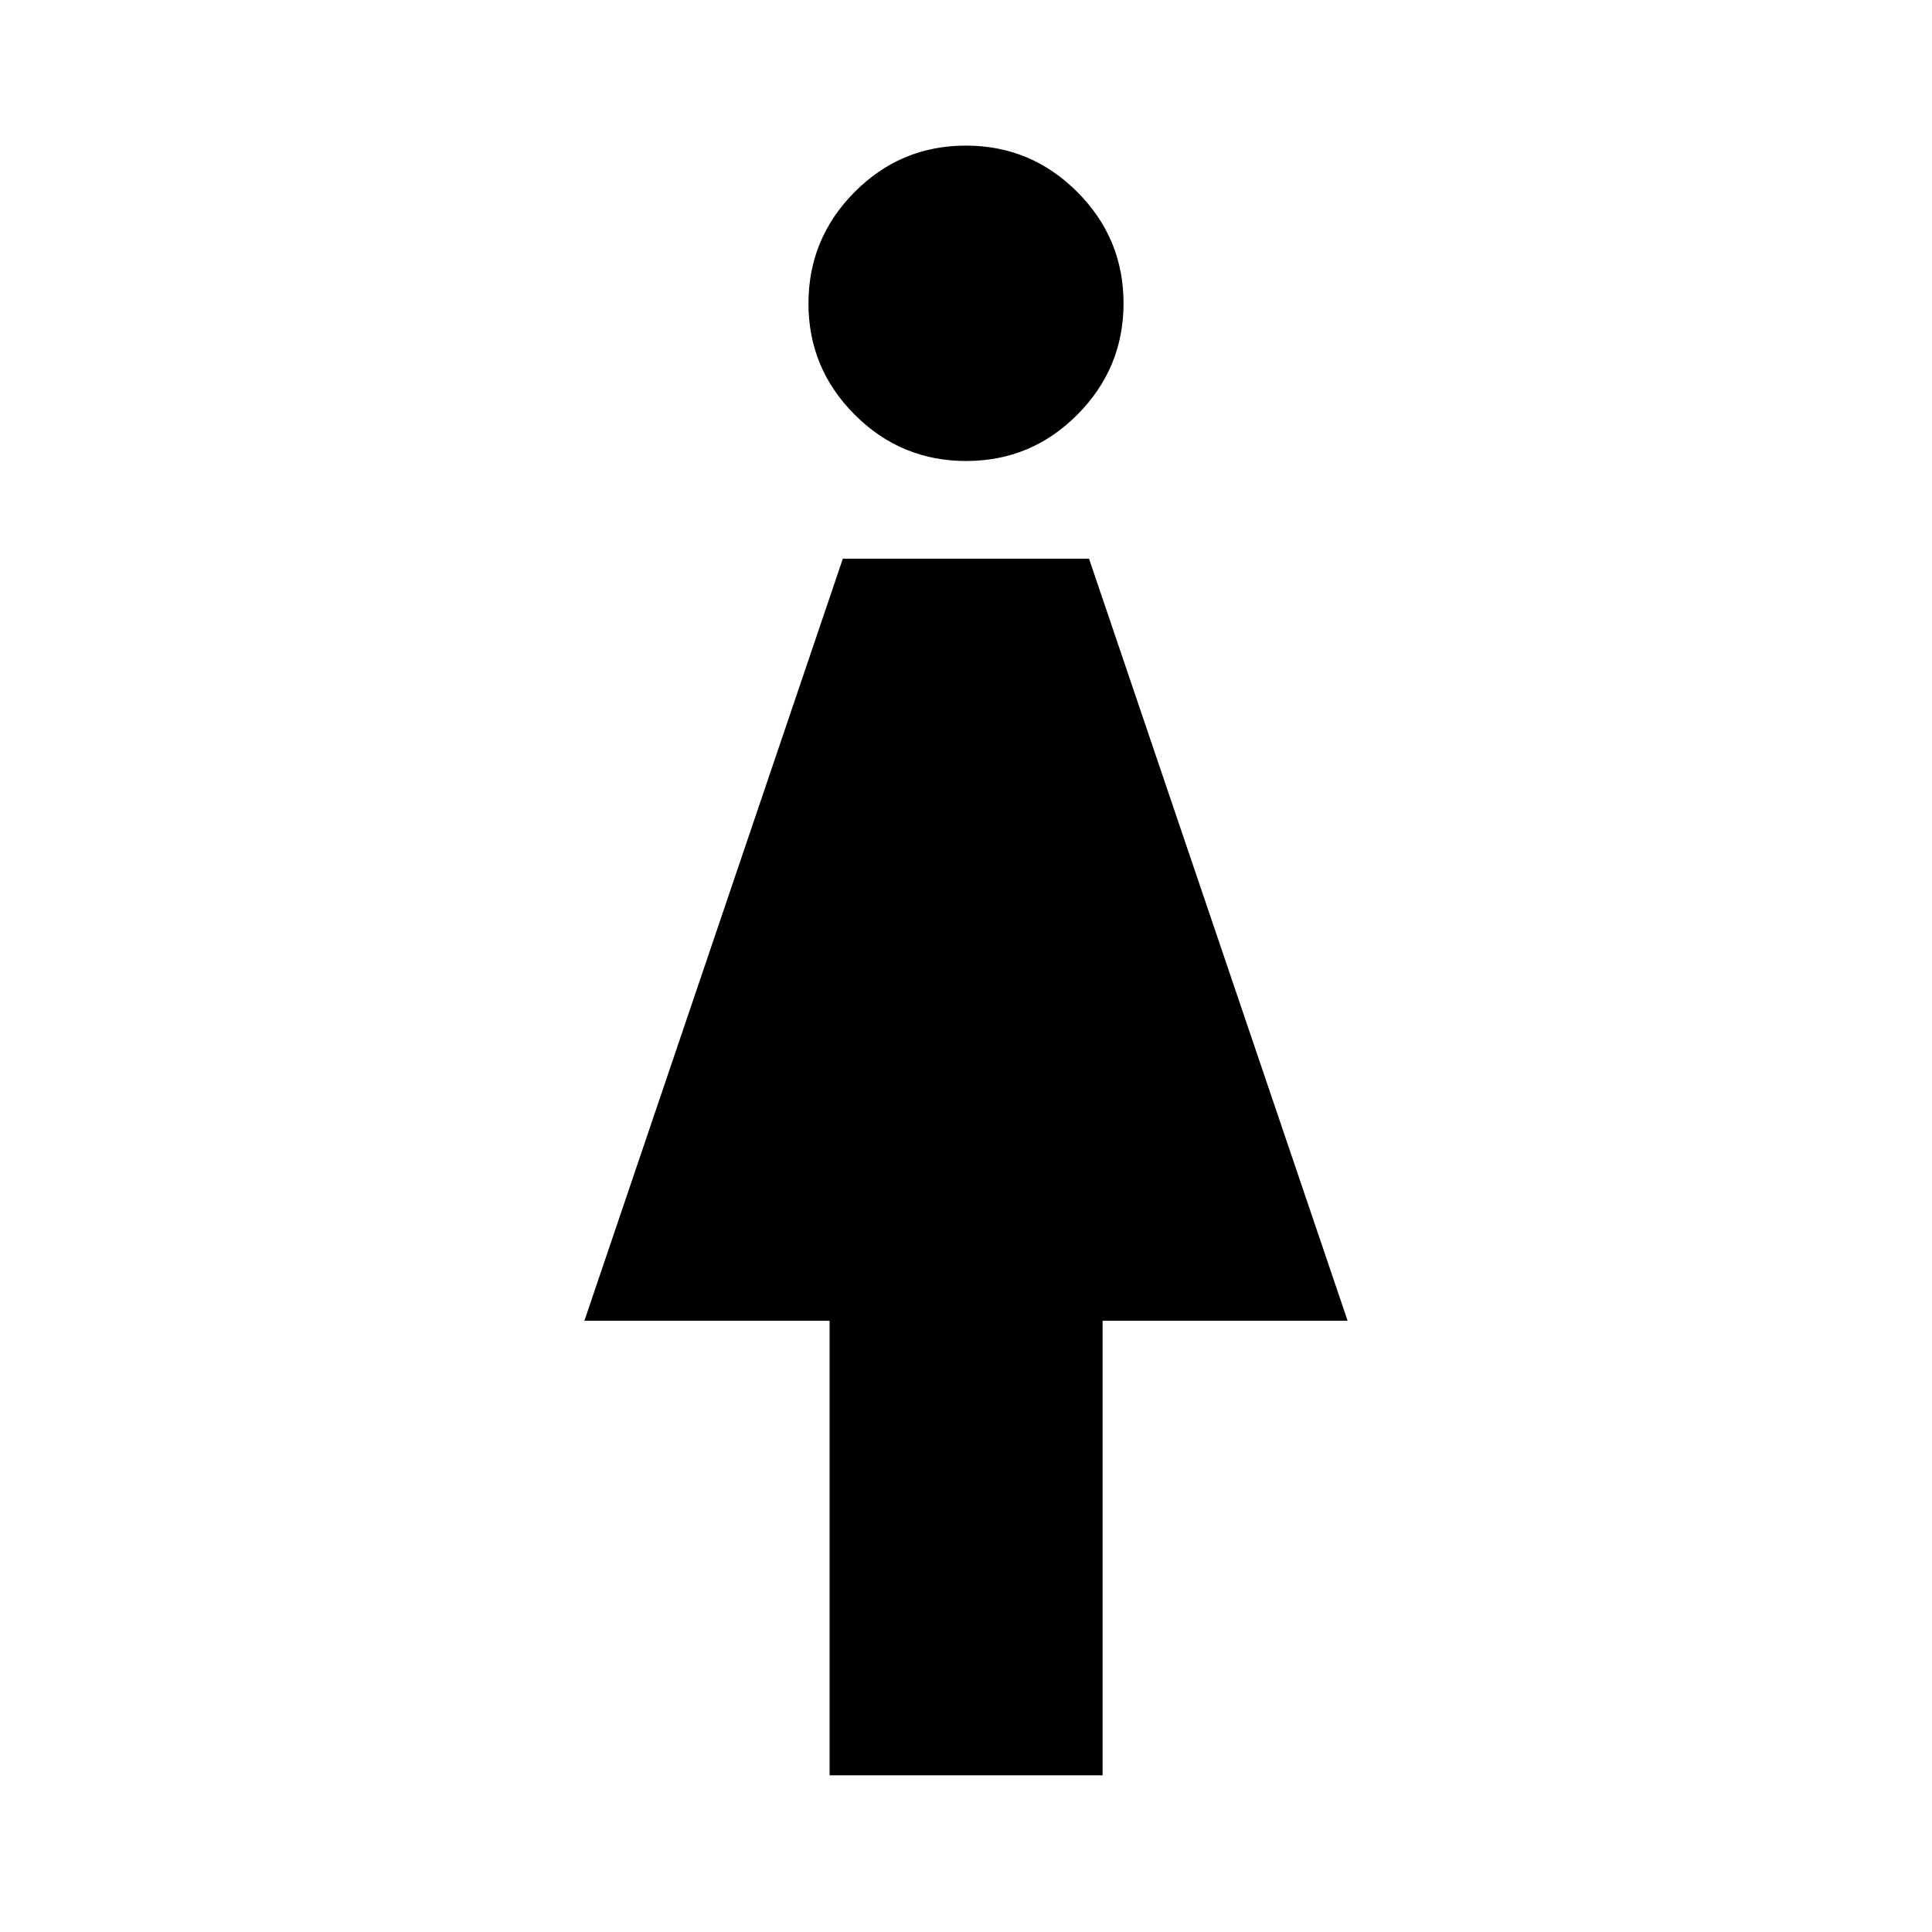 <svg xmlns="http://www.w3.org/2000/svg" height="40" viewBox="0 -960 960 960" width="40"><path d="M412.22-77.85v-225.87H290.38L418.8-682.39h122.33l128.49 378.67H547.87v225.87H412.22Zm67.86-653.08q-32.36 0-55.36-22.99t-23-55.28q0-32.29 22.92-55.37 22.91-23.08 55.28-23.08 32.36 0 55.36 23.02 23 23.01 23 55.33 0 32.26-22.92 55.32-22.91 23.05-55.28 23.05Z"/></svg>